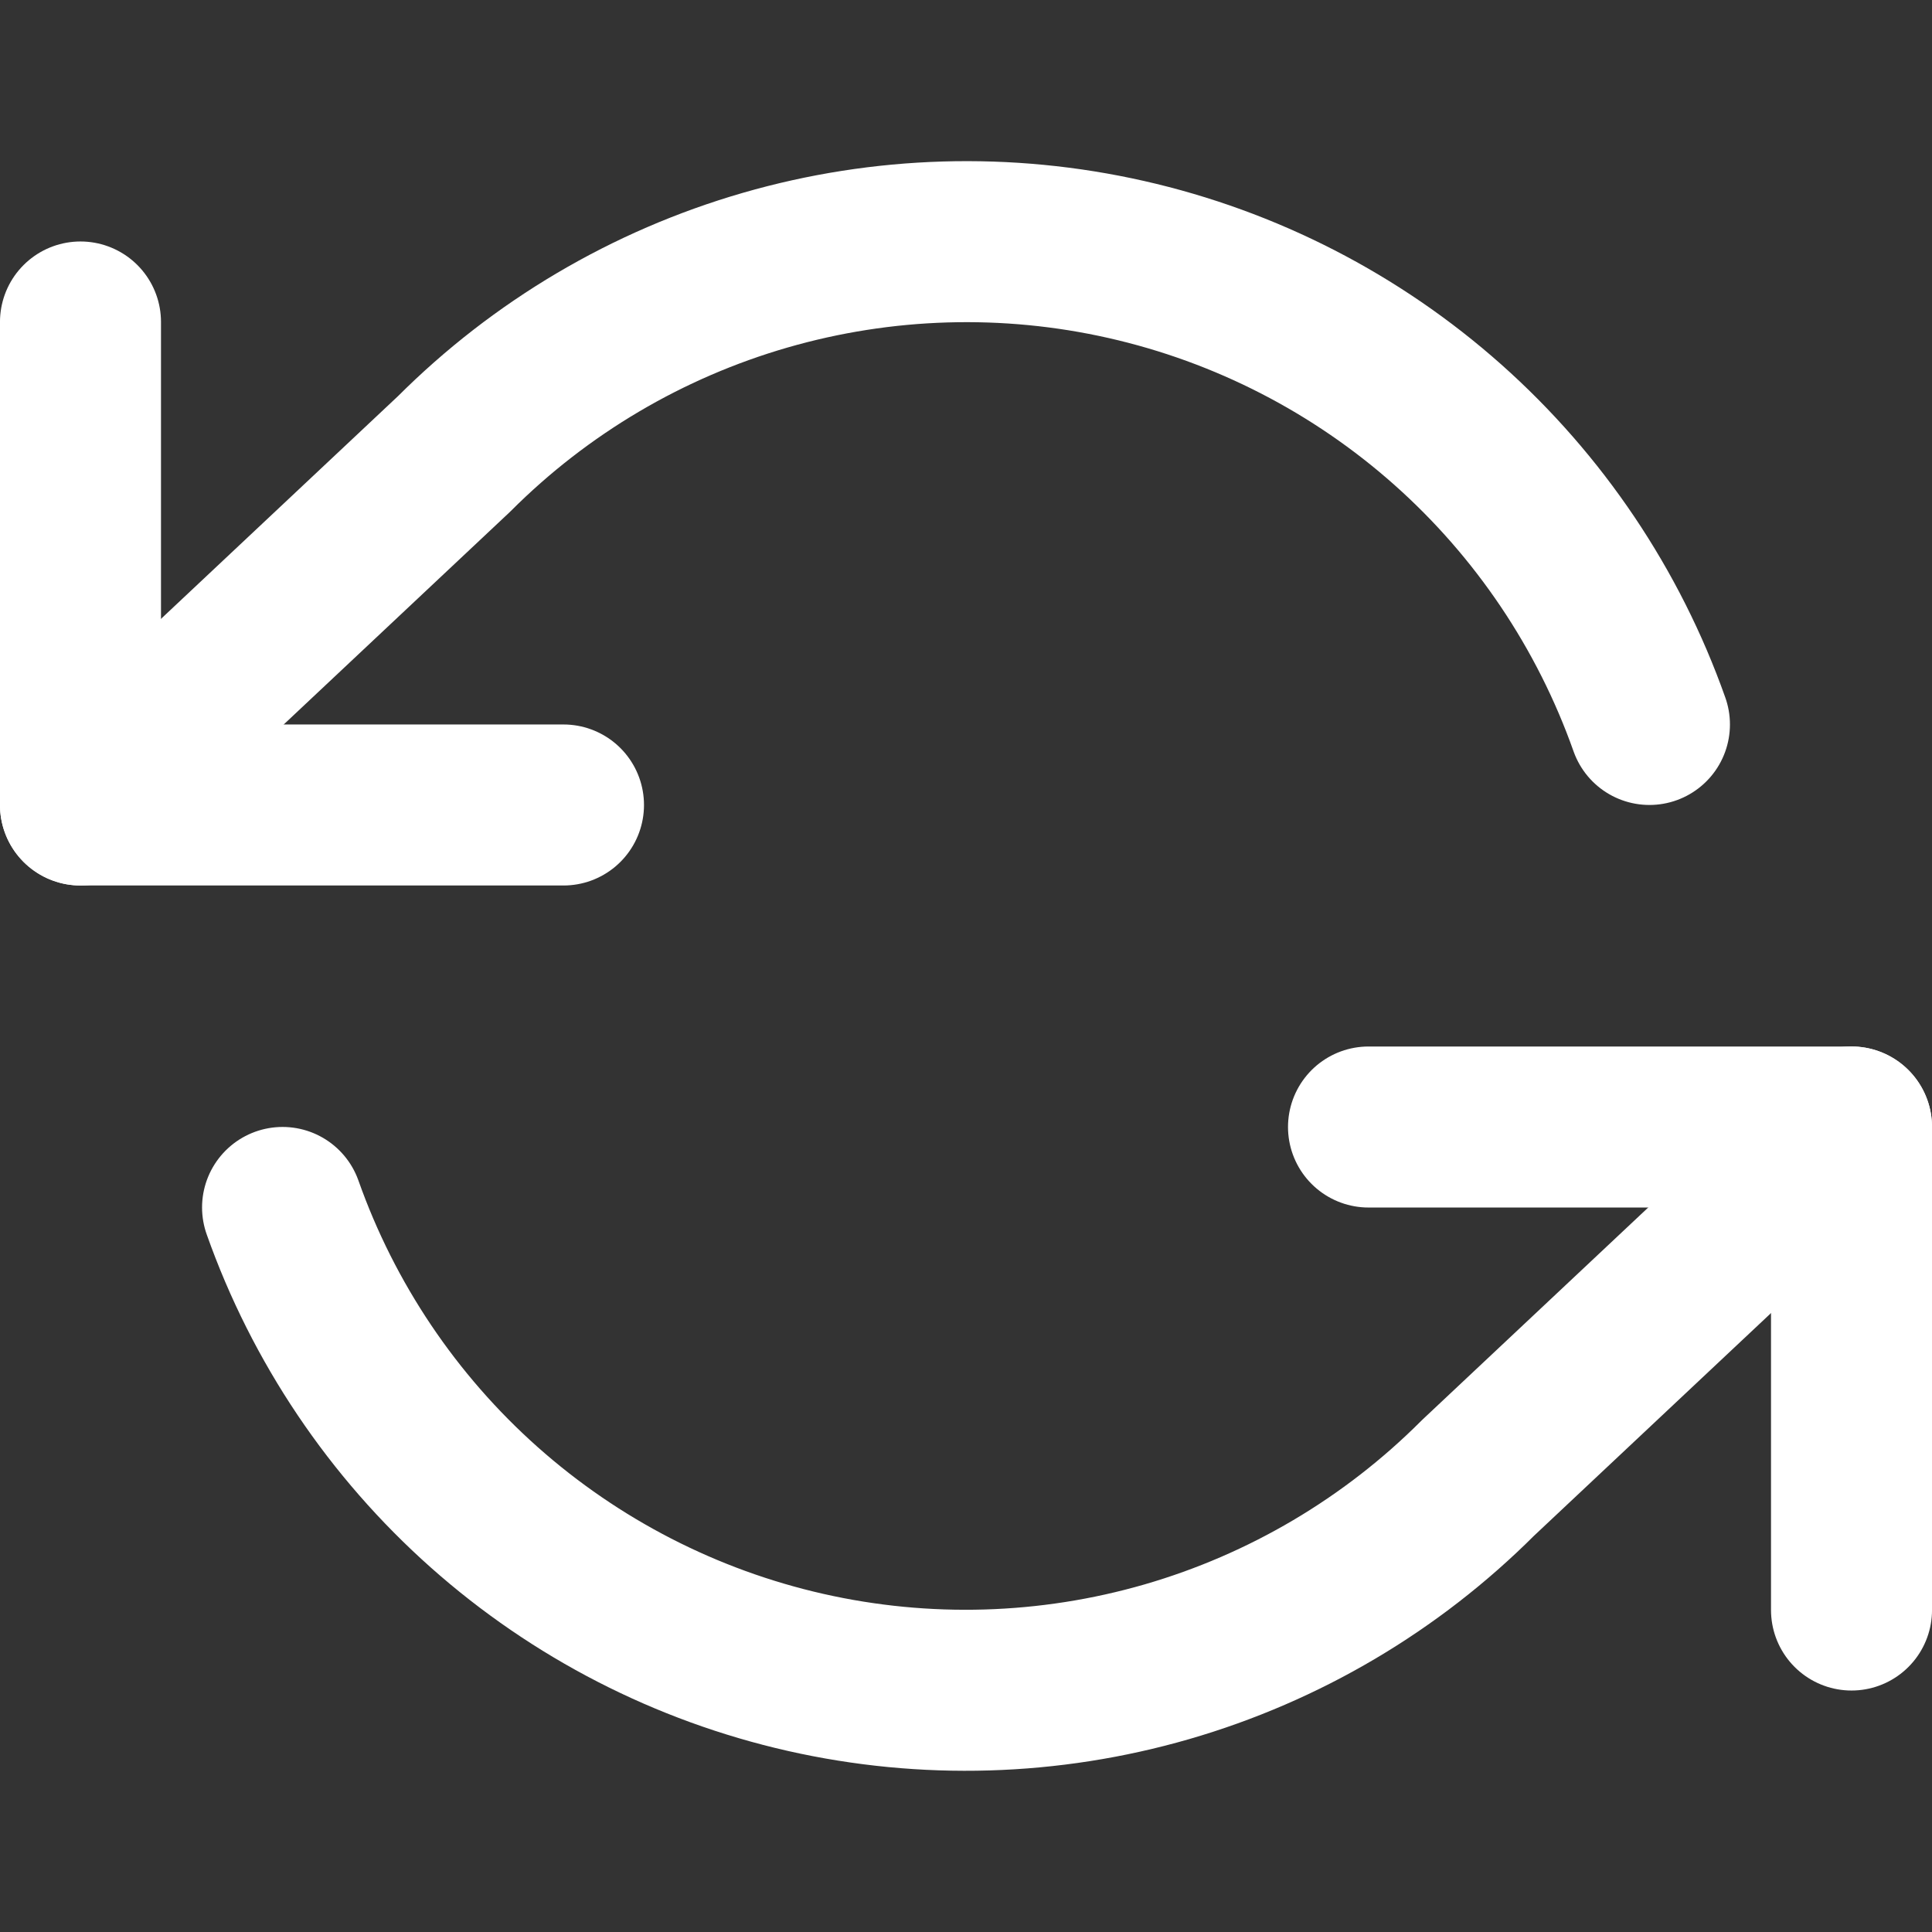 <svg width="38" height="38" viewBox="0 0 47 47" fill="none" xmlns="http://www.w3.org/2000/svg">
<rect x="0" y="0" width="47" height="47" fill="#333333" stroke="none"/>
<path d="M1.958 7.833V19.583H13.708" stroke="white" stroke-width="3.917" stroke-linecap="round" stroke-linejoin="round"/>
<path d="M45.042 39.167V27.417H33.292" stroke="white" stroke-width="3.917" stroke-linecap="round" stroke-linejoin="round"/>
<path d="M40.126 17.624C39.133 14.818 37.445 12.308 35.22 10.33C32.994 8.352 30.304 6.97 27.4 6.313C24.497 5.656 21.474 5.746 18.614 6.573C15.754 7.4 13.15 8.938 11.045 11.044L1.958 19.583M45.042 27.416L35.955 35.954C33.85 38.06 31.246 39.598 28.386 40.426C25.526 41.253 22.503 41.342 19.599 40.685C16.696 40.028 14.006 38.646 11.78 36.668C9.555 34.69 7.867 32.181 6.874 29.374" stroke="white" stroke-width="3.917" stroke-linecap="round" stroke-linejoin="round"/>
</svg>
